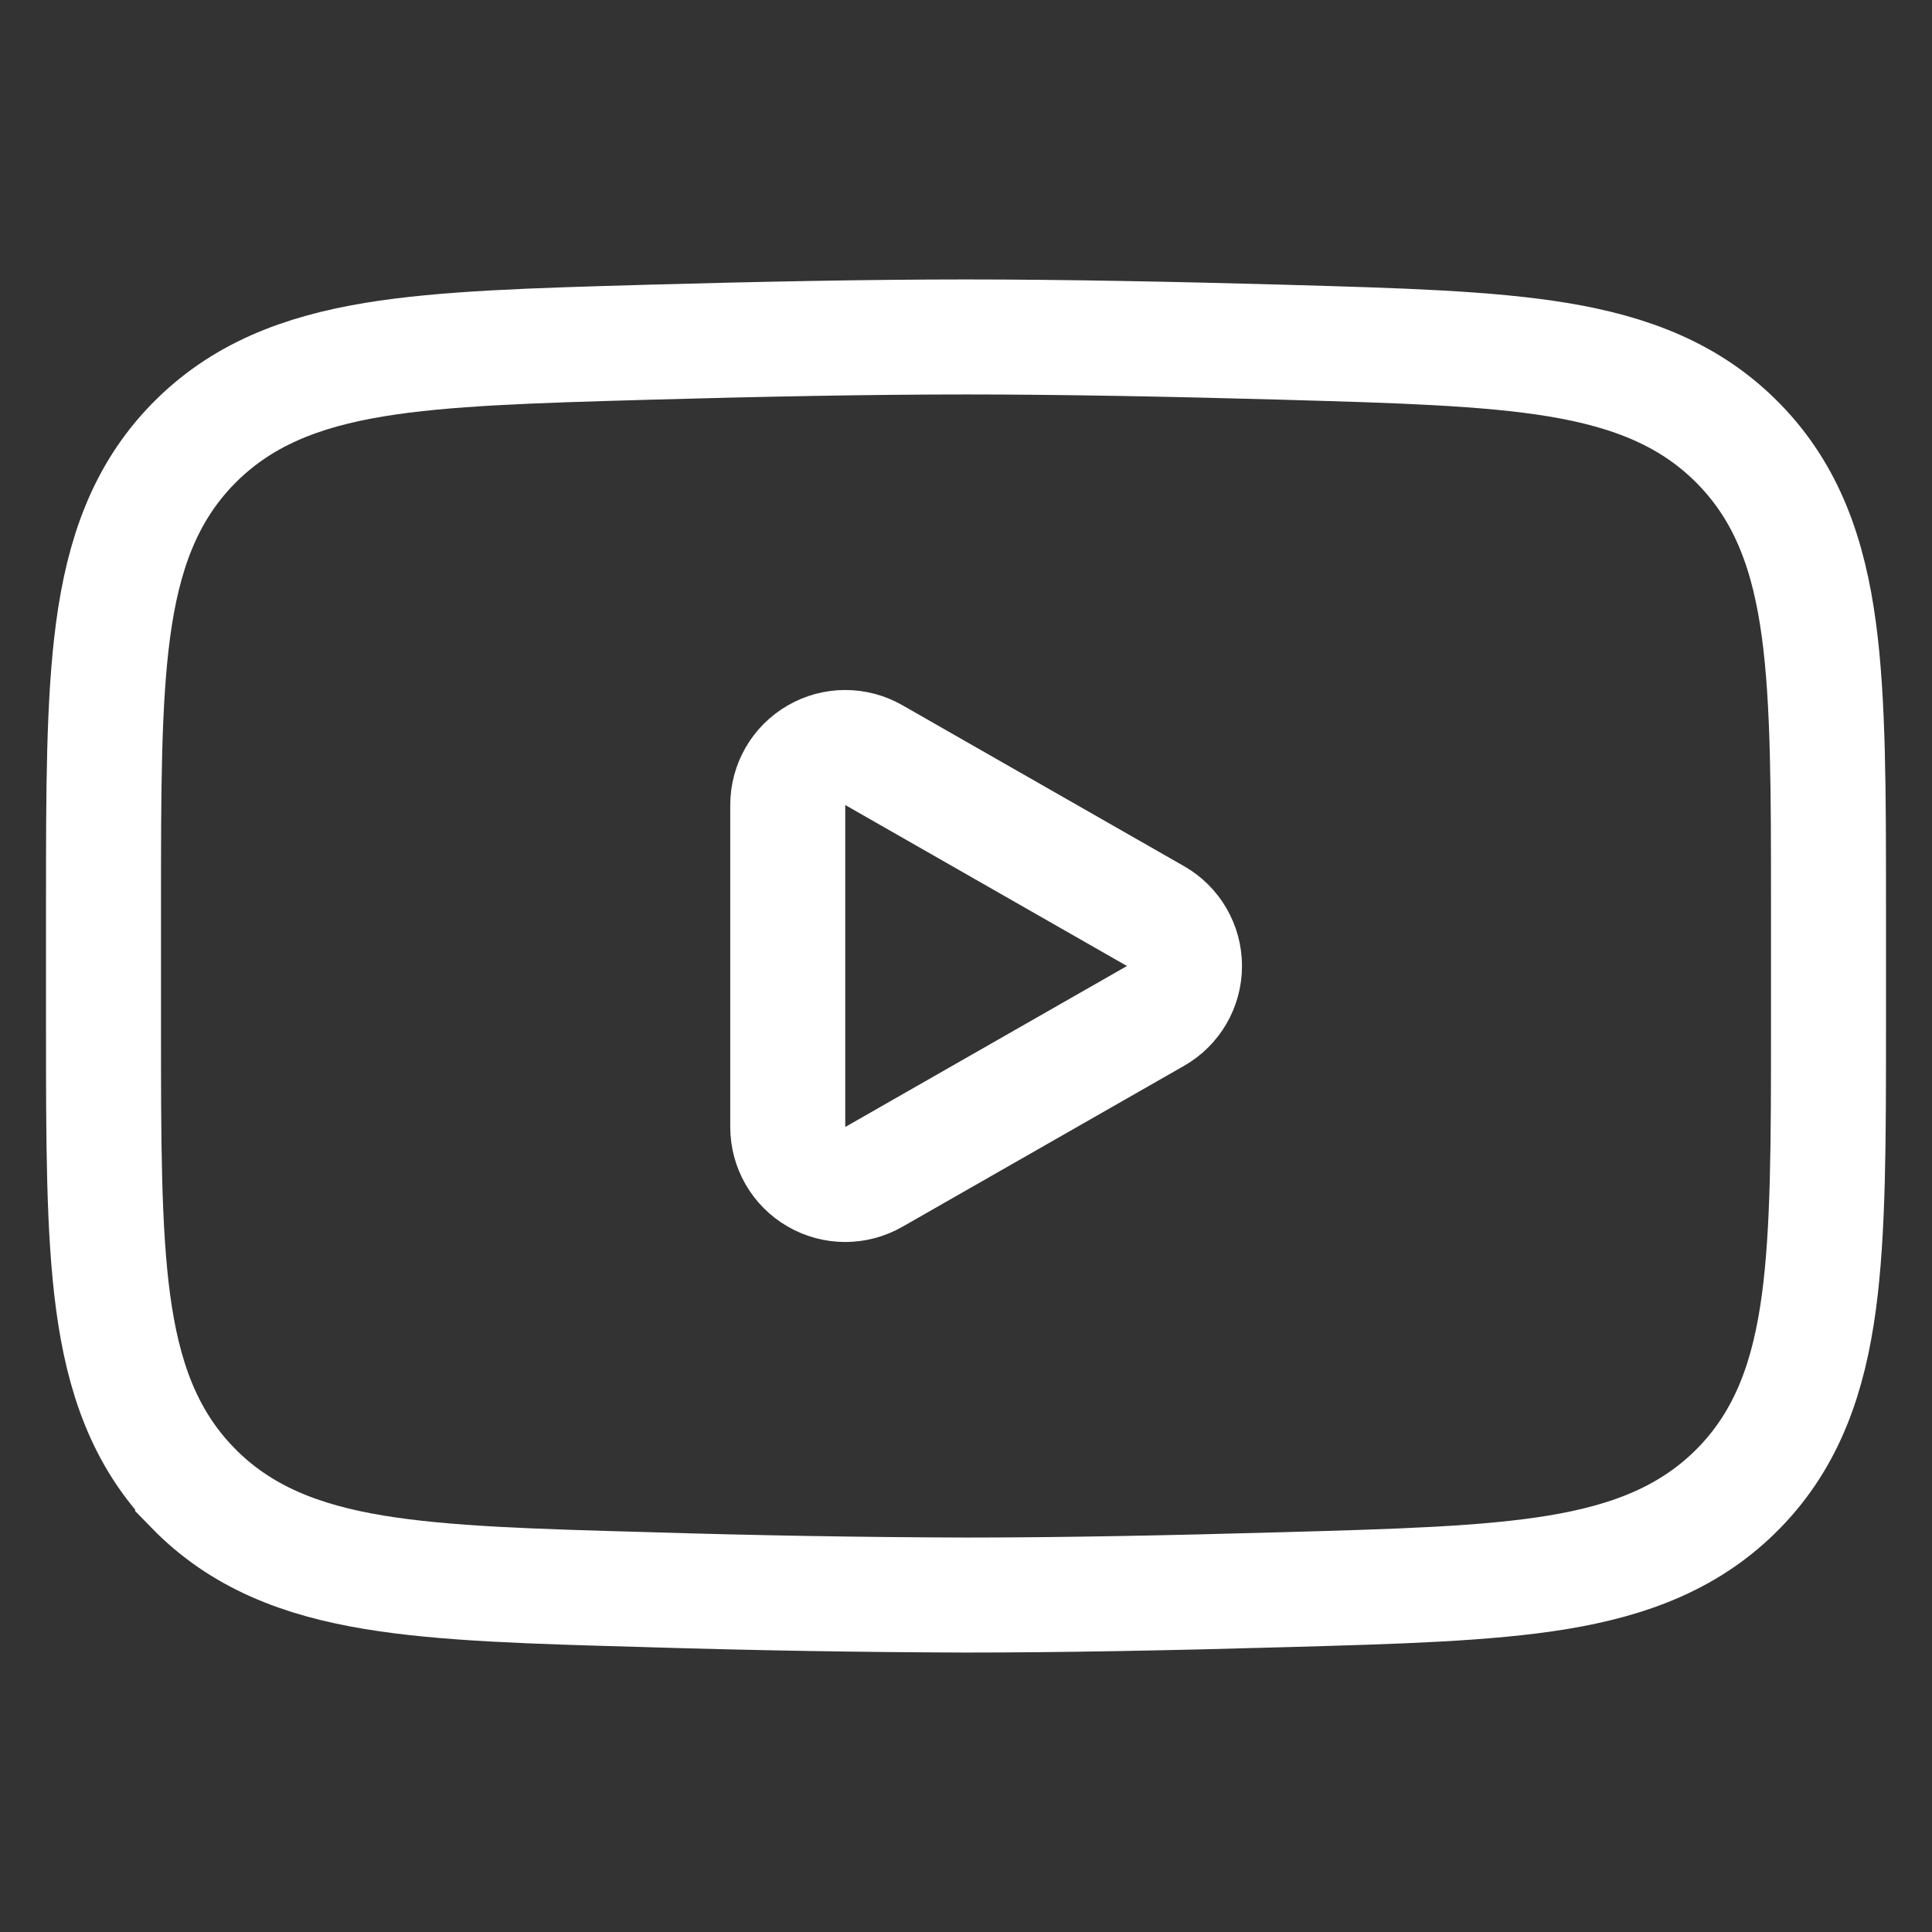 <svg width="42" height="42" viewBox="0 0 42 42" fill="none" xmlns="http://www.w3.org/2000/svg">
<rect x="0" y="0" width="42" height="42" fill="#333333" stroke="none"/>
<path d="M25.12 22.085C25.51 21.863 25.75 21.449 25.75 21C25.75 20.551 25.51 20.137 25.12 19.915L18.995 16.415C18.608 16.194 18.133 16.195 17.748 16.419C17.362 16.642 17.125 17.054 17.125 17.5V24.5C17.125 24.946 17.362 25.358 17.748 25.581C18.133 25.805 18.608 25.806 18.995 25.585L25.12 22.085Z" stroke="white" stroke-width="2.5" stroke-linecap="round" stroke-linejoin="round"/>
<path d="M4.187 9.66L4.187 9.66C3.137 10.741 2.676 12.079 2.459 13.691C2.25 15.244 2.25 17.214 2.25 19.669L2.25 19.761V22.237V22.239L2.25 22.331C2.25 24.785 2.25 26.754 2.459 28.308C2.676 29.92 3.137 31.258 4.187 32.339L4.187 32.34C5.236 33.418 6.548 33.919 8.139 34.181C9.669 34.434 11.61 34.489 14.027 34.556L14.116 34.559C14.116 34.559 14.117 34.559 14.117 34.559C16.41 34.629 18.703 34.668 20.996 34.675H21C23.085 34.675 25.513 34.627 27.882 34.559L27.958 34.557C30.383 34.489 32.329 34.434 33.862 34.181C35.452 33.918 36.764 33.417 37.812 32.34L37.813 32.339C38.863 31.258 39.324 29.92 39.541 28.308C39.75 26.755 39.75 24.785 39.75 22.329V22.237V19.761V19.669C39.75 17.215 39.75 15.245 39.541 13.691C39.324 12.08 38.862 10.741 37.811 9.661C36.764 8.582 35.451 8.081 33.861 7.818C32.333 7.566 30.394 7.511 27.981 7.442L27.881 7.439L27.881 7.439C25.511 7.373 23.083 7.325 21 7.325C18.915 7.325 16.487 7.373 14.119 7.439L14.118 7.439L14.019 7.442C11.606 7.511 9.667 7.566 8.139 7.818C6.548 8.081 5.236 8.582 4.187 9.66Z" stroke="white" stroke-width="2.5"/>
</svg>
